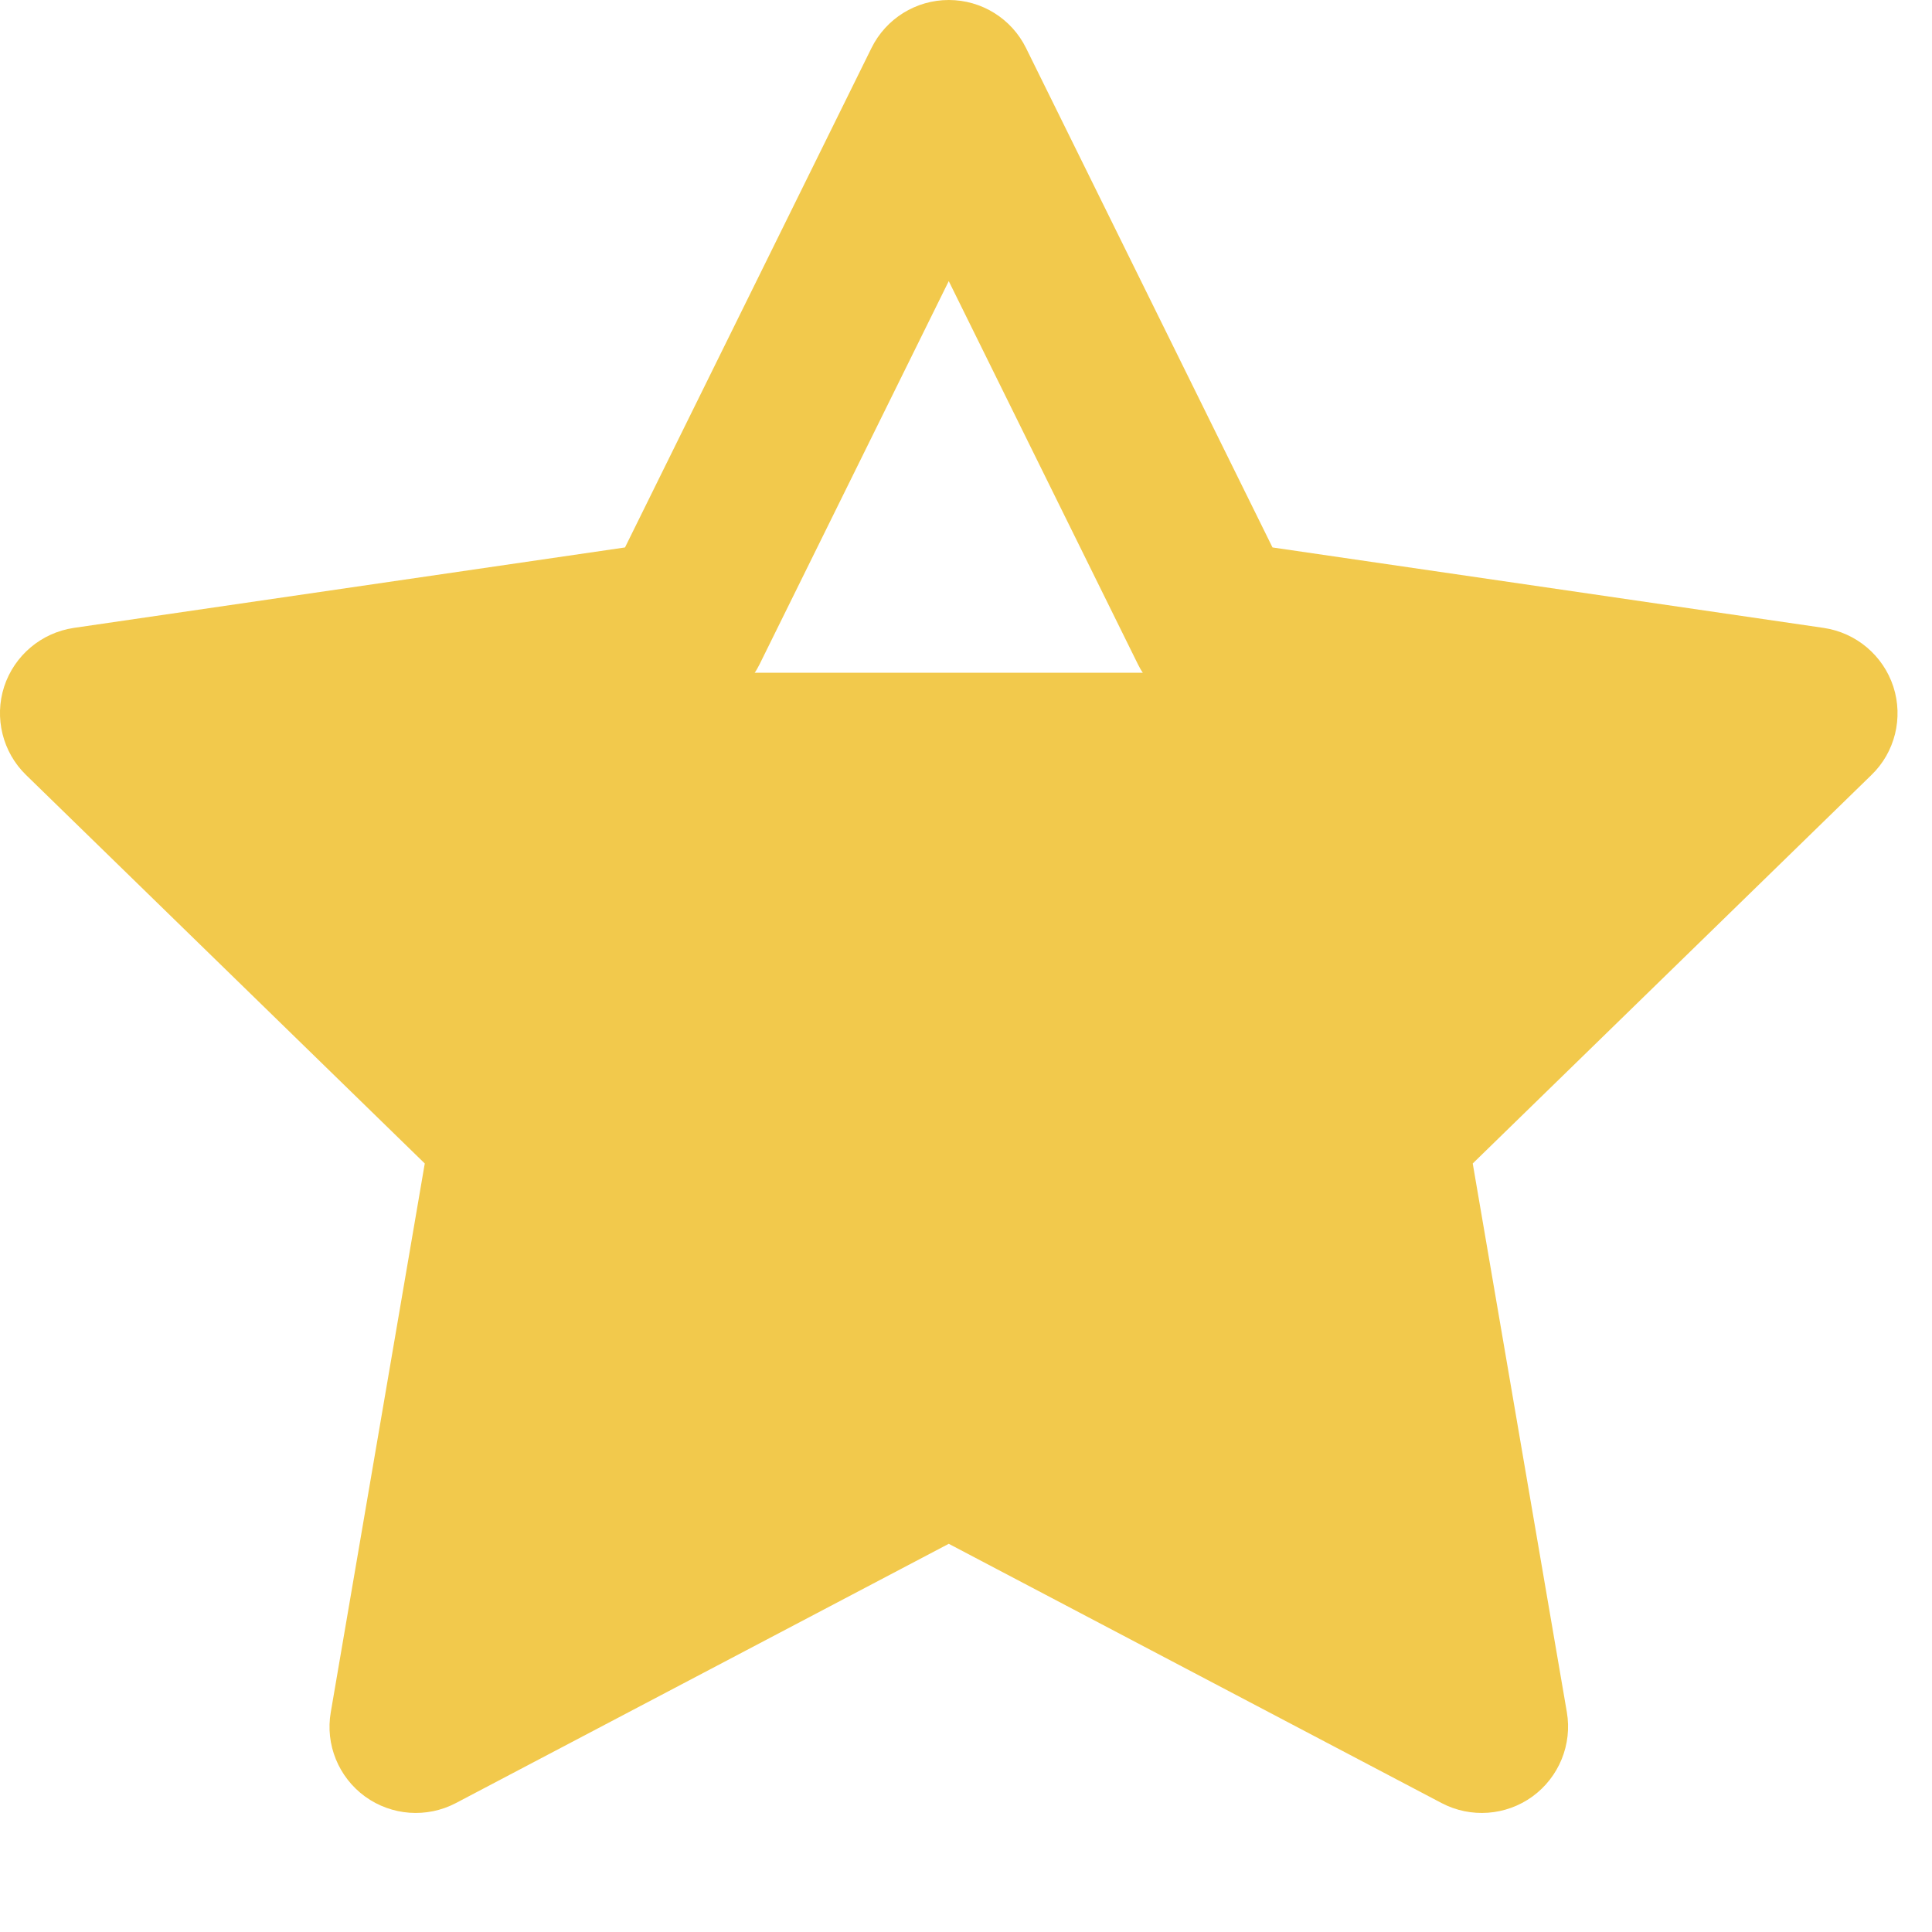 <svg width="14" height="14" viewBox="0 0 14 14" fill="none" xmlns="http://www.w3.org/2000/svg">
<path fill-rule="evenodd" clip-rule="evenodd" d="M6.875 0C7.113 0 7.33 0.135 7.435 0.348L9.221 3.967L13.215 4.55C13.451 4.585 13.646 4.75 13.72 4.976C13.793 5.202 13.732 5.451 13.561 5.616L10.672 8.431L11.354 12.407C11.394 12.641 11.297 12.878 11.105 13.018C10.912 13.158 10.657 13.176 10.447 13.066L6.875 11.187L3.303 13.066C3.093 13.176 2.838 13.158 2.645 13.018C2.453 12.878 2.356 12.641 2.397 12.407L3.078 8.431L0.189 5.616C0.019 5.451 -0.043 5.202 0.03 4.976C0.104 4.75 0.299 4.585 0.535 4.55L4.529 3.967L6.315 0.348C6.42 0.135 6.637 0 6.875 0ZM6.875 2.037L5.504 4.814C5.413 4.998 5.238 5.126 5.034 5.156L1.968 5.604L4.186 7.765C4.334 7.908 4.401 8.115 4.366 8.318L3.843 11.37L6.584 9.928C6.766 9.832 6.984 9.832 7.166 9.928L9.907 11.37L9.384 8.318C9.349 8.115 9.417 7.908 9.564 7.765L11.782 5.604L8.716 5.156C8.513 5.126 8.337 4.998 8.246 4.814L6.875 2.037Z" fill="#F2C94C"/>
<path d="M3.375 7.875L0.875 4.875H6.875H12.875L10.375 7.875V11.375L9.875 12.375L6.875 10.875L5.875 11.375L3.375 12.375V11.375V7.875Z" fill="#F2C94C"/>
</svg>
